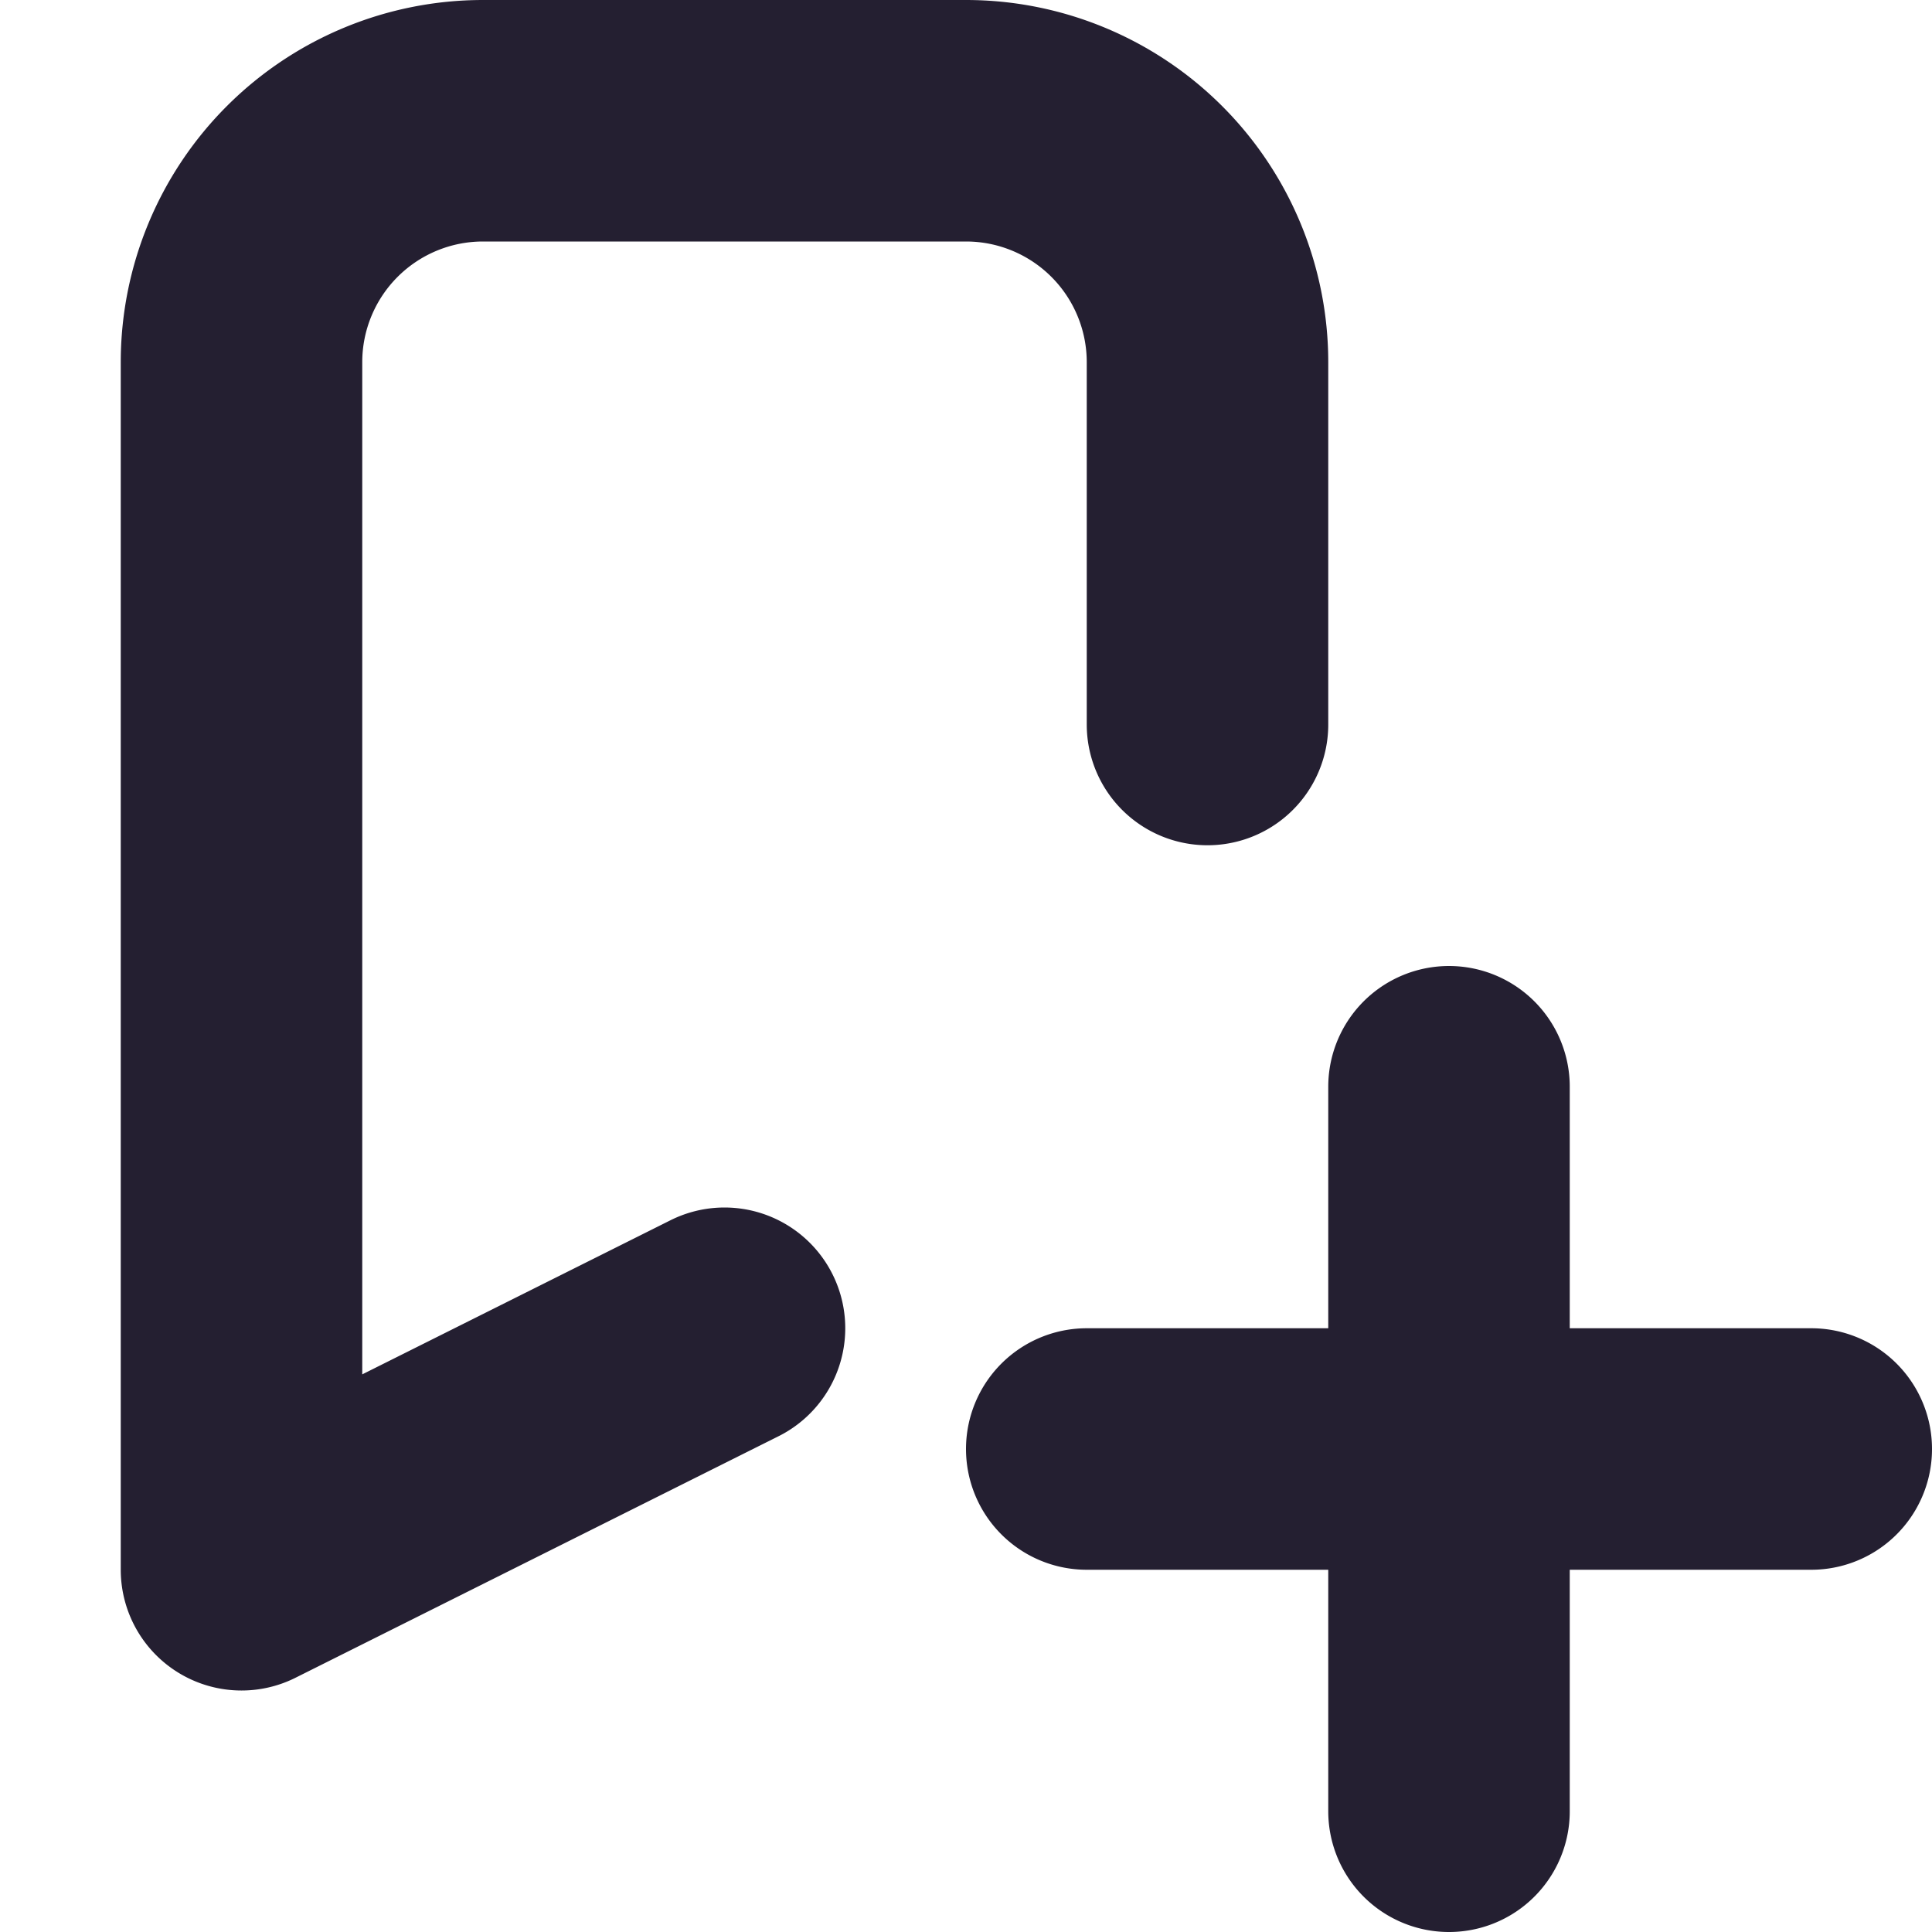 <svg xmlns="http://www.w3.org/2000/svg" width="16" height="16"><path d="m6 11-4 2V3a2 2 135 0 1 2-2h4a2 2 45 0 1 2 2v3M9 12h6M12 9v6" class="foreground-stroke transparent-fill" style="fill:none;stroke:#241f31;stroke-width:2;stroke-linecap:round;stroke-linejoin:round;stroke-dasharray:none;paint-order:markers stroke fill"/></svg>
